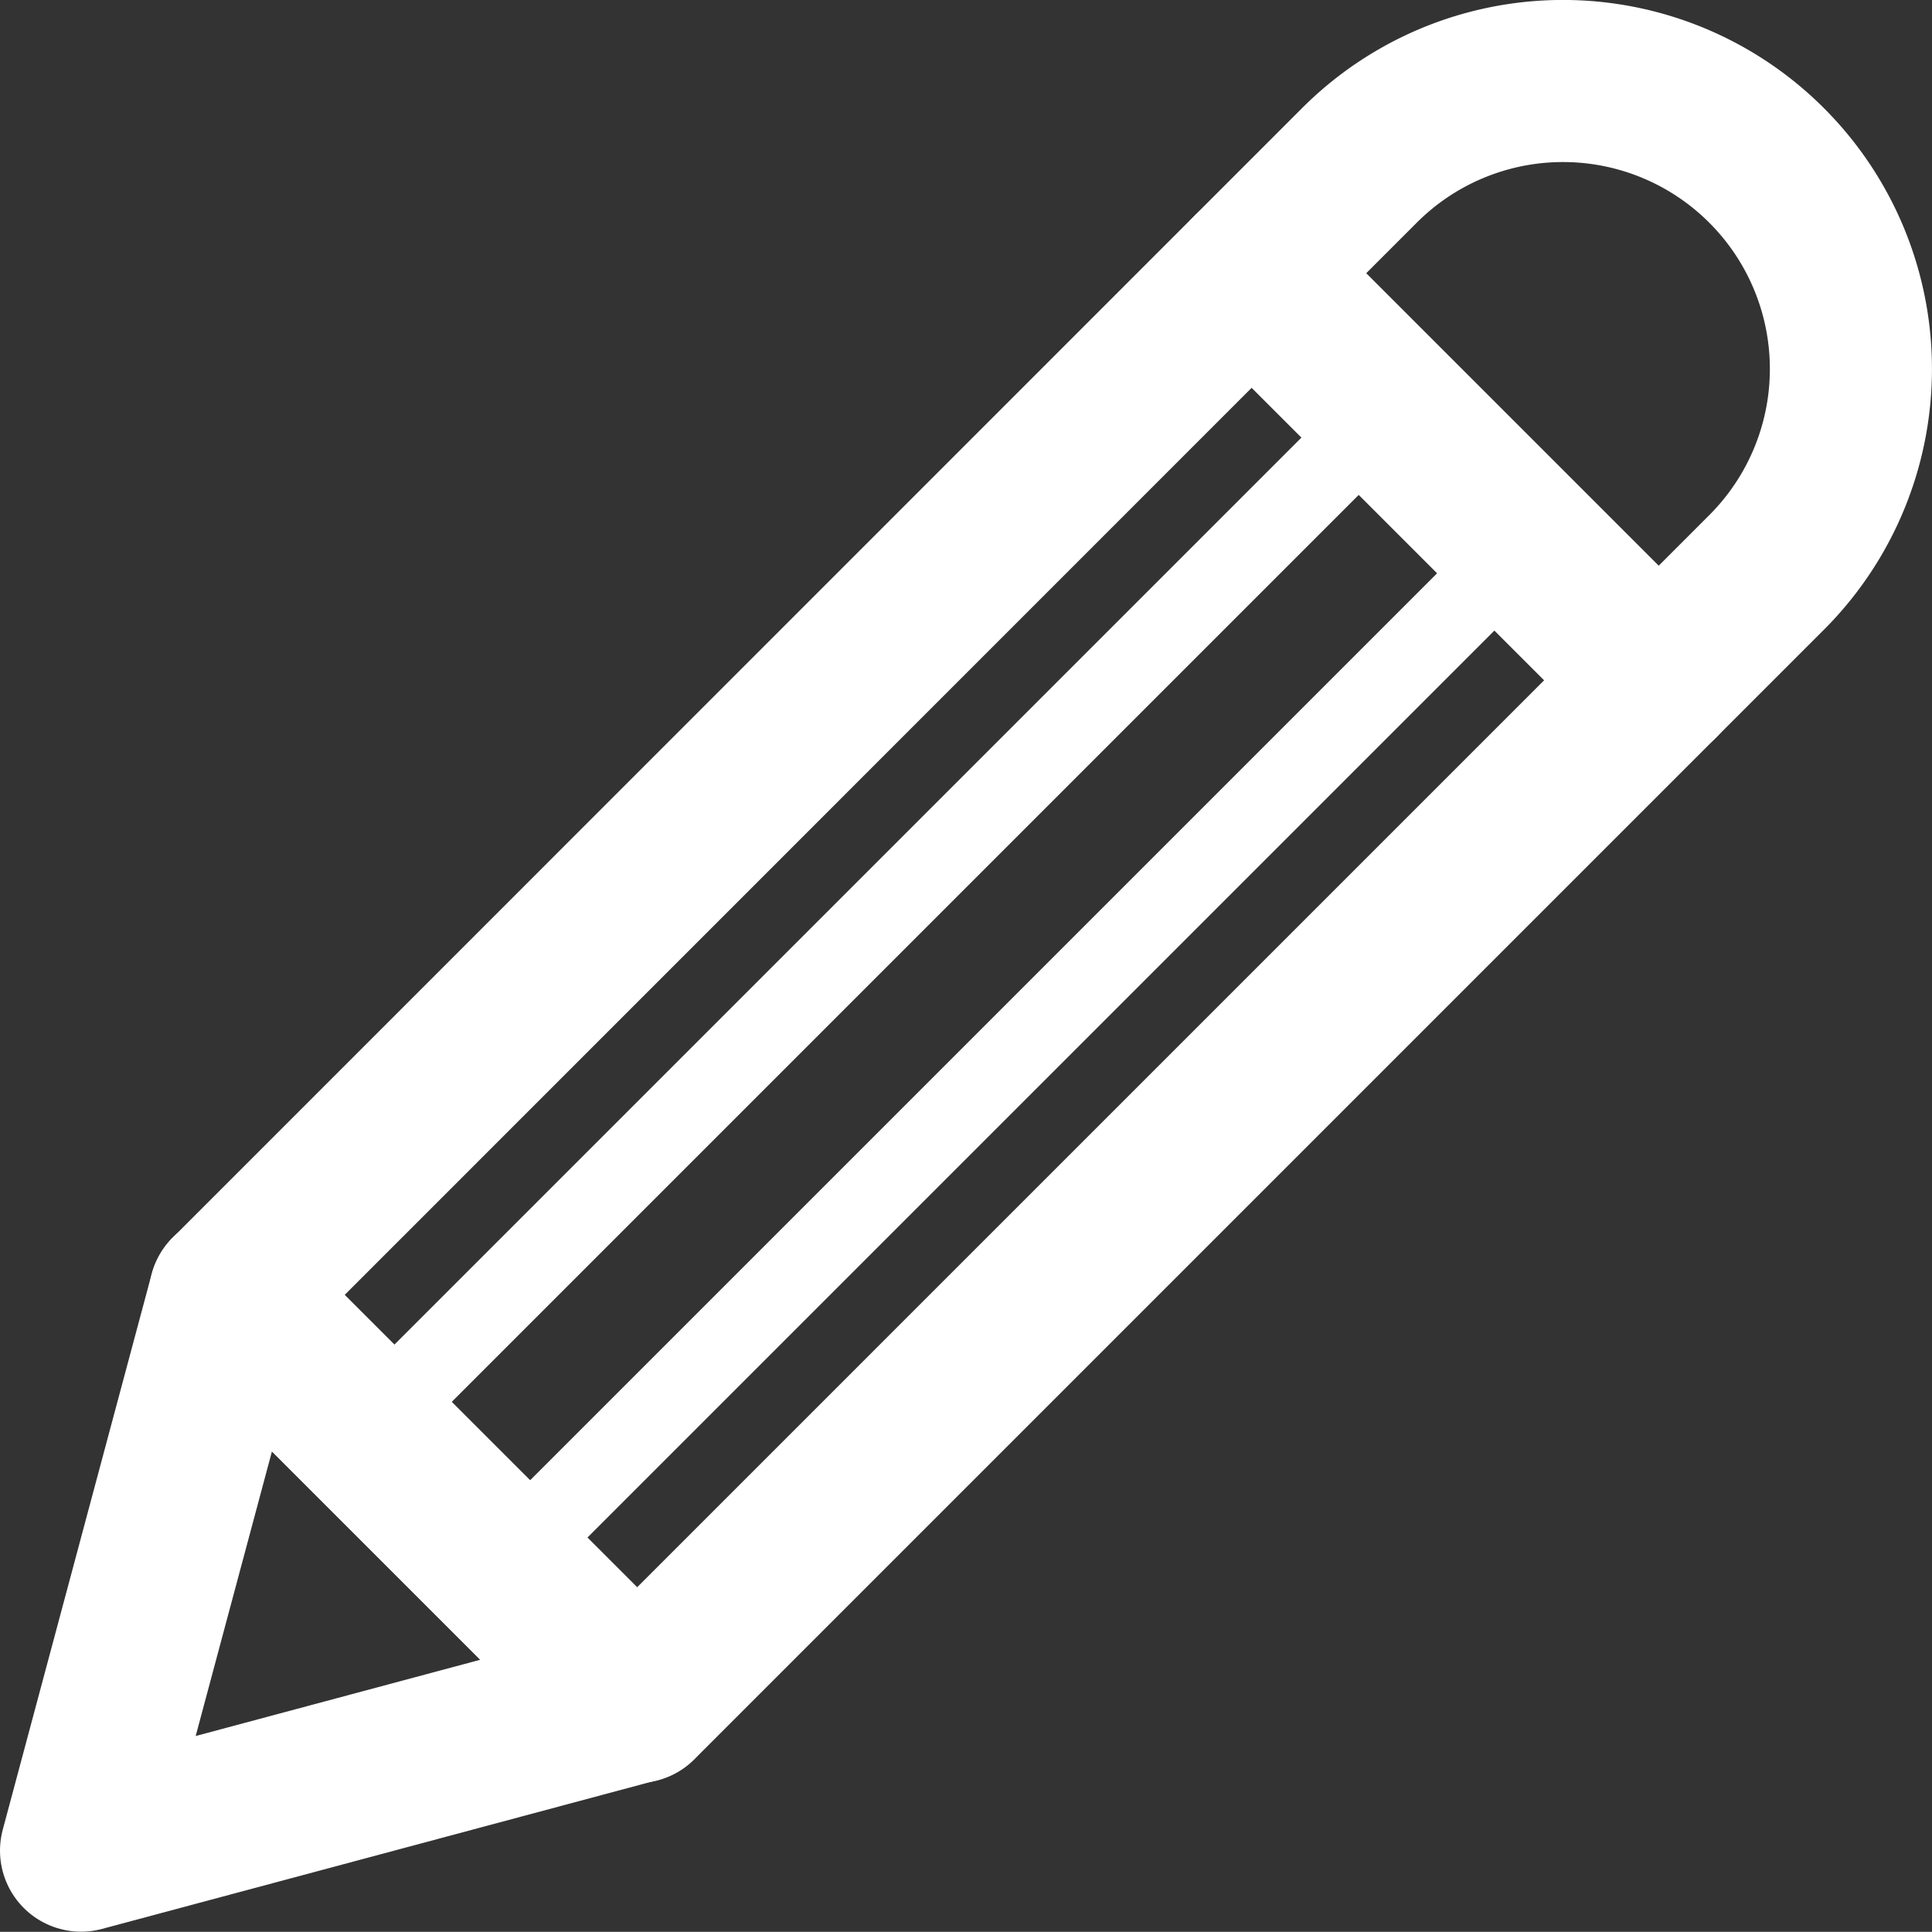 <svg xmlns="http://www.w3.org/2000/svg" width="11.919" height="11.918" viewBox="0 0 11.919 11.918">
  <rect x="0" y="0" width="11.919" height="11.918" fill="#333333" stroke="none"/>
  <g id="Group_25997" data-name="Group 25997" transform="translate(-256.891 -738.421)">
    <path id="Path_60" data-name="Path 60" d="M11.363,1.02a1.775,1.775,0,0,0-2.511,0L1.884,7.989,4.395,10.5l6.969-6.969A1.775,1.775,0,0,0,11.363,1.02Z" transform="translate(256.426 738.421)" fill="none" stroke="#fff" stroke-linecap="round" stroke-linejoin="round" stroke-width="1"/>
    <path id="Path_61" data-name="Path 61" d="M.5,15.2l3.43-.919L1.419,11.771Z" transform="translate(256.891 734.638)" fill="none" stroke="#fff" stroke-linecap="round" stroke-linejoin="round" stroke-width="1"/>
    <line id="Line_39" data-name="Line 39" x2="2.511" y2="2.511" transform="translate(264.613 740.107)" fill="none" stroke="#fff" stroke-linecap="round" stroke-linejoin="round" stroke-width="1"/>
    <line id="Line_40" data-name="Line 40" y1="6.303" x2="6.303" transform="translate(259.147 740.944)" fill="none" stroke="#fff" stroke-linecap="round" stroke-linejoin="round" stroke-width="0.5"/>
    <line id="Line_41" data-name="Line 41" y1="6.303" x2="6.303" transform="translate(259.984 741.781)" fill="none" stroke="#fff" stroke-linecap="round" stroke-linejoin="round" stroke-width="0.5"/>
  </g>
</svg>

